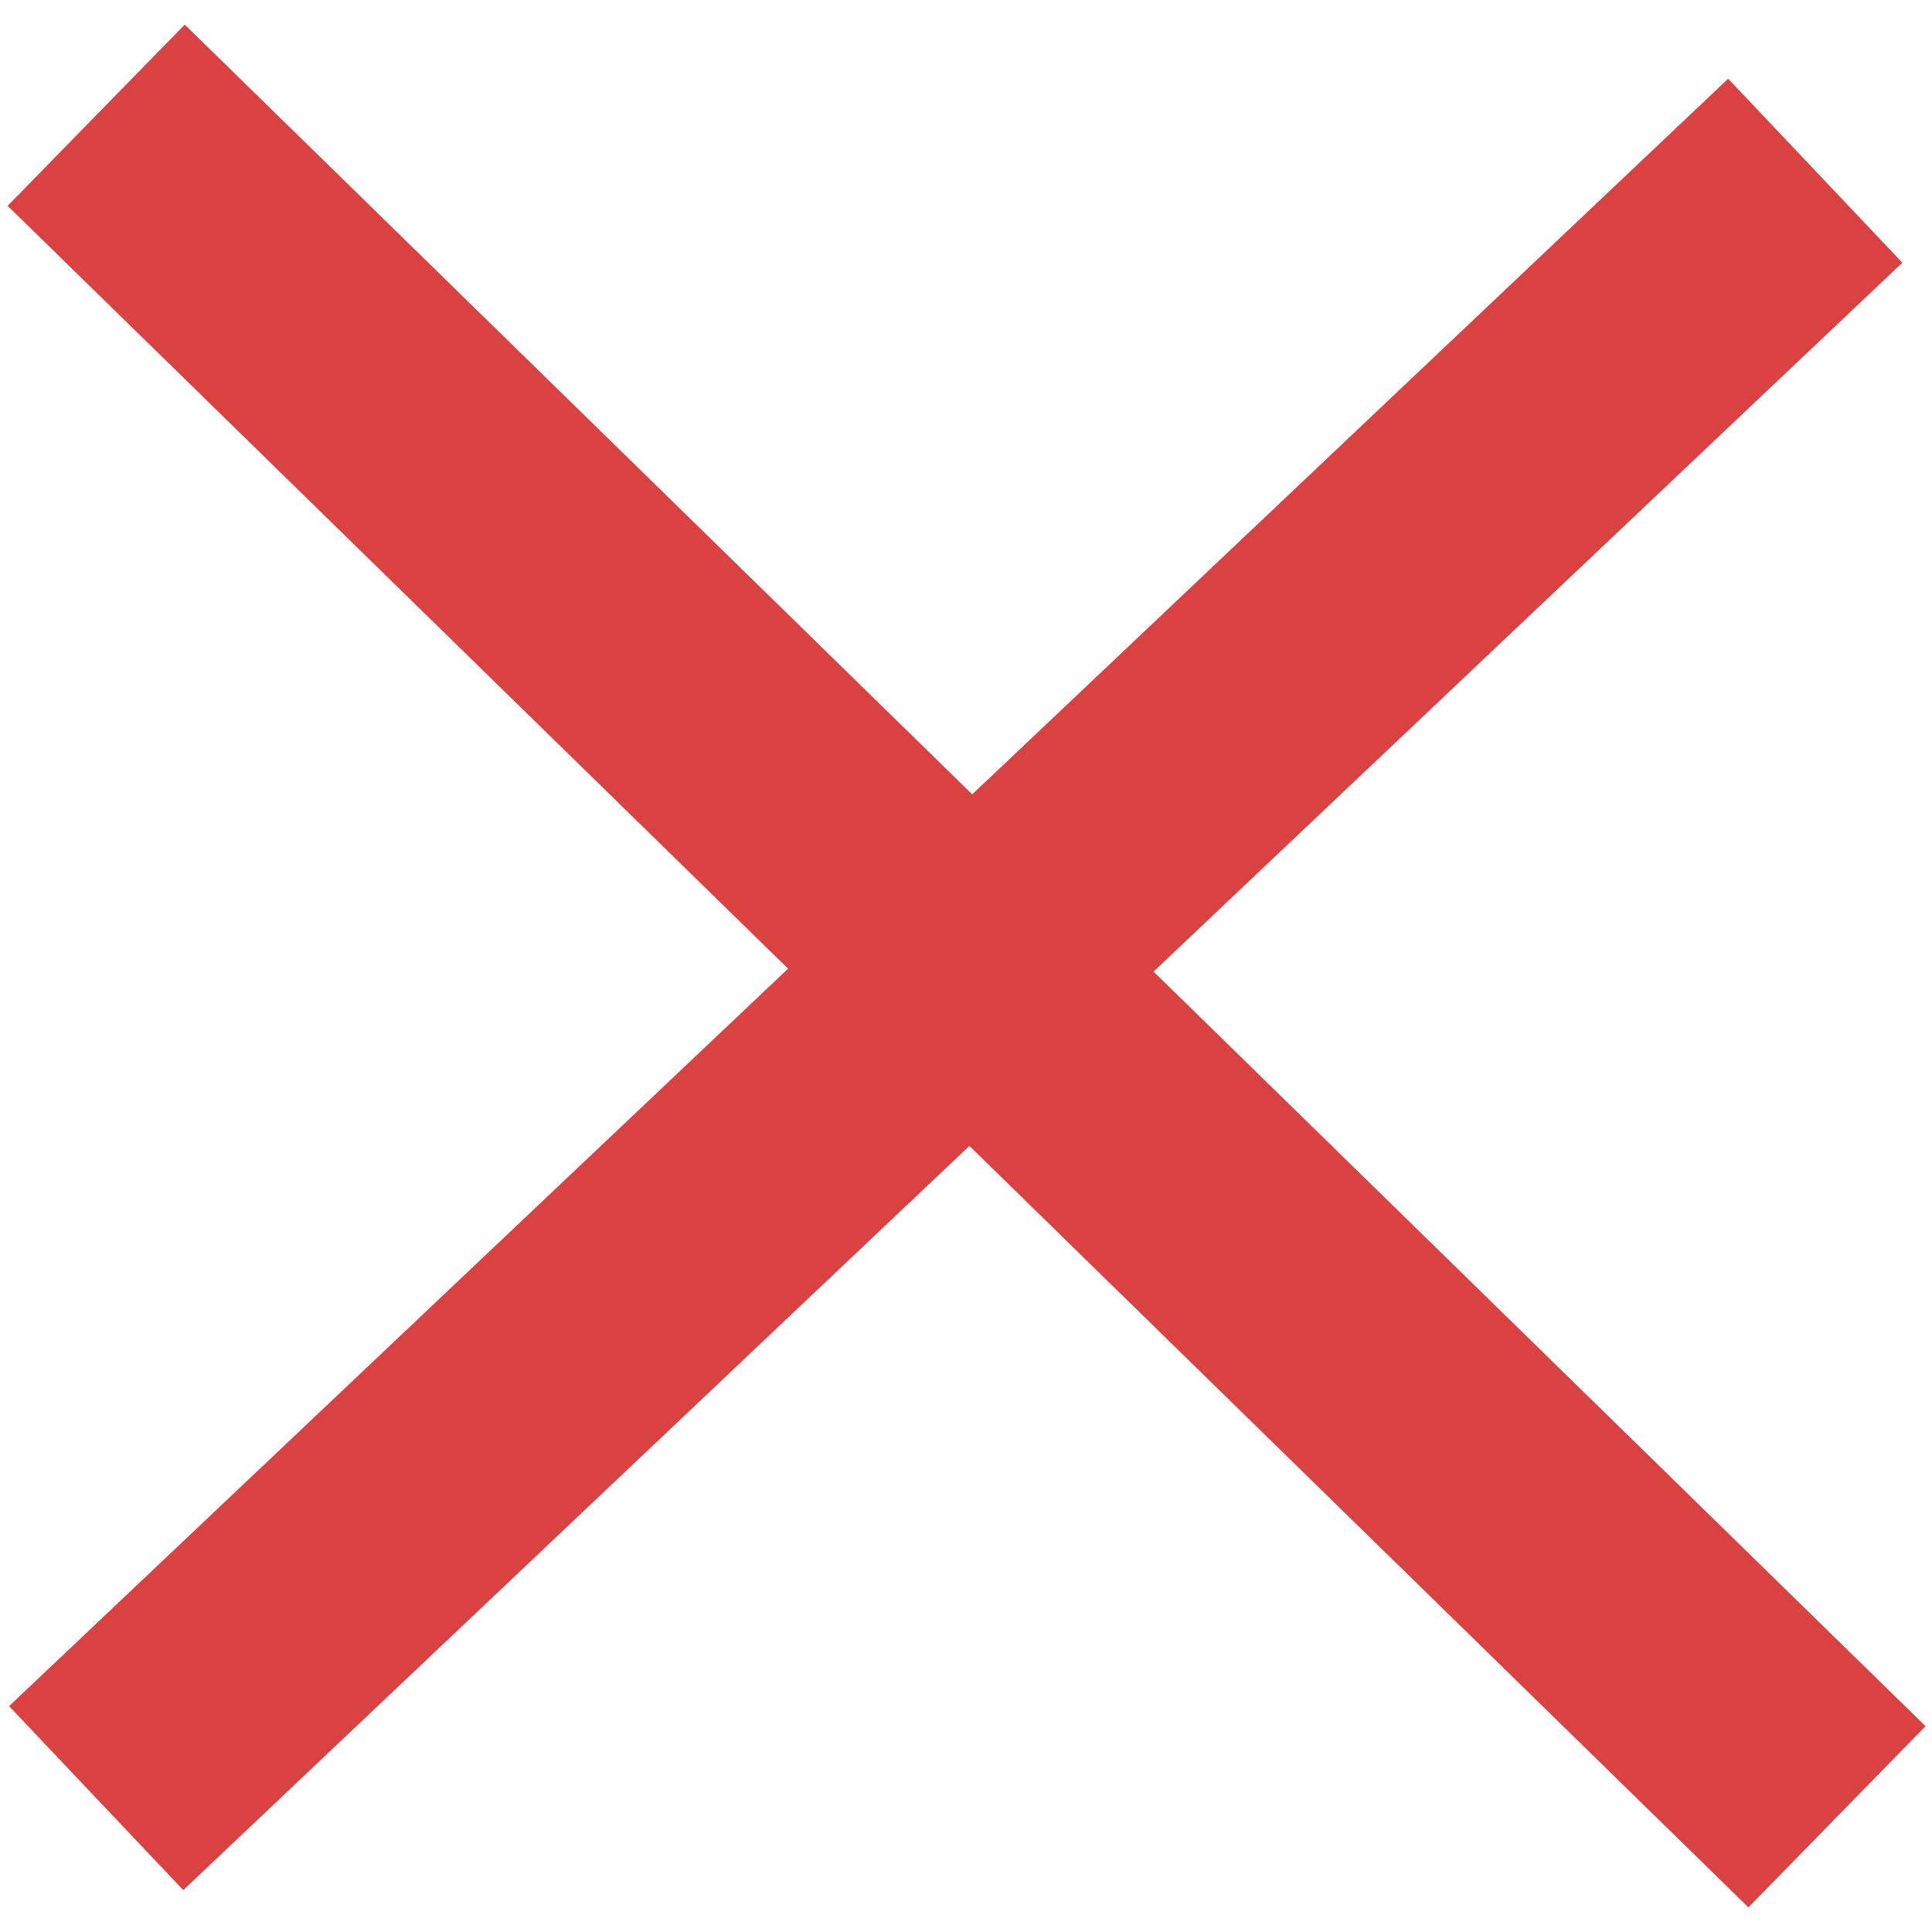 <svg width="61" height="61" viewBox="0 0 61 61" fill="none" xmlns="http://www.w3.org/2000/svg">
<path d="M3.037 3.638L58 57.362" stroke="#DA4141" stroke-width="8"/>
<path d="M57.314 5.39L3.037 56.773" stroke="#DA4141" stroke-width="8"/>
</svg>
